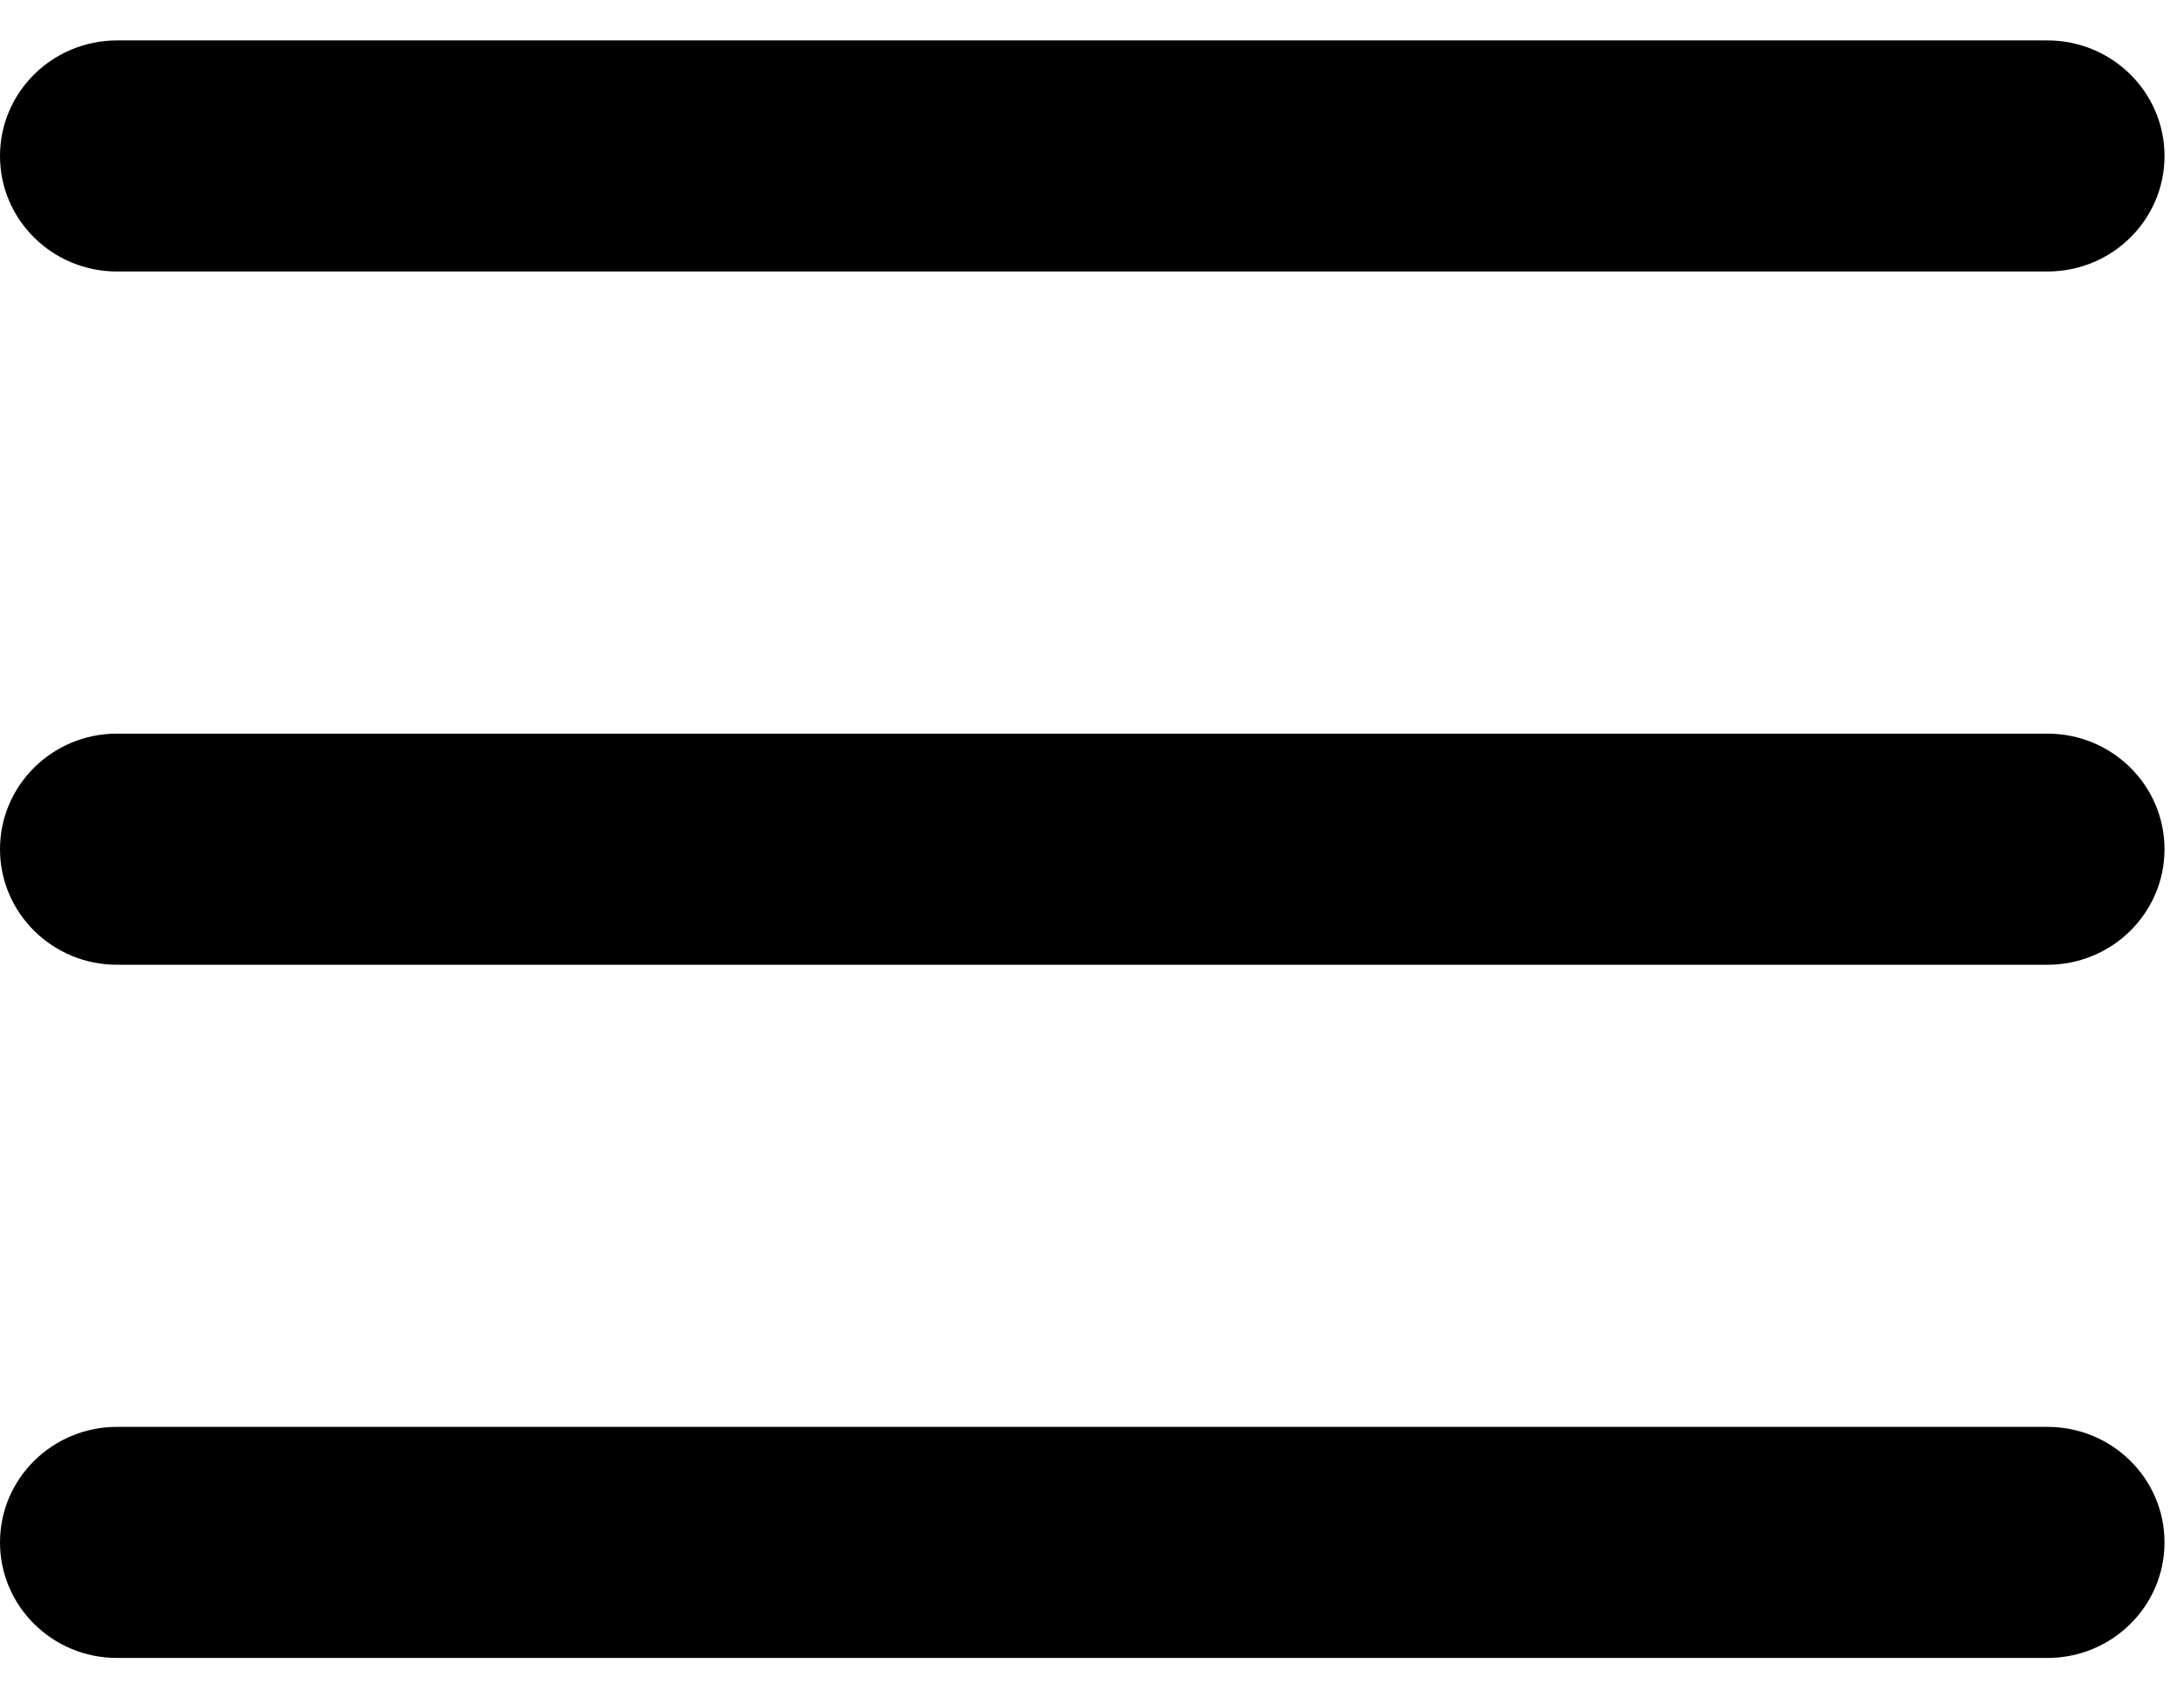 <svg width="27" height="21" viewBox="0 0 27 21" fill="none" xmlns="http://www.w3.org/2000/svg">
<g id="menu" clip-path="url(#clip0_967_389)">
<path id="Vector" d="M25.312 0.5H1.446C0.648 0.5 0 1.14 0 1.929C0 2.718 0.648 3.357 1.446 3.357H25.312C26.111 3.357 26.759 2.718 26.759 1.929C26.759 1.14 26.111 0.5 25.312 0.5Z" fill="black"/>
<path id="Vector_2" d="M25.312 9.071H1.446C0.648 9.071 0 9.711 0 10.5C0 11.289 0.648 11.929 1.446 11.929H25.312C26.111 11.929 26.759 11.289 26.759 10.5C26.759 9.711 26.111 9.071 25.312 9.071Z" fill="black"/>
<path id="Vector_3" d="M25.312 17.643H1.446C0.648 17.643 0 18.282 0 19.071C0 19.86 0.648 20.5 1.446 20.5H25.312C26.111 20.5 26.759 19.86 26.759 19.071C26.759 18.282 26.111 17.643 25.312 17.643Z" fill="black"/>
</g>
<defs>
<clipPath id="clip0_967_389">
<rect width="27" height="20" fill="white" transform="translate(0 0.5)"/>
</clipPath>
</defs>
</svg>
